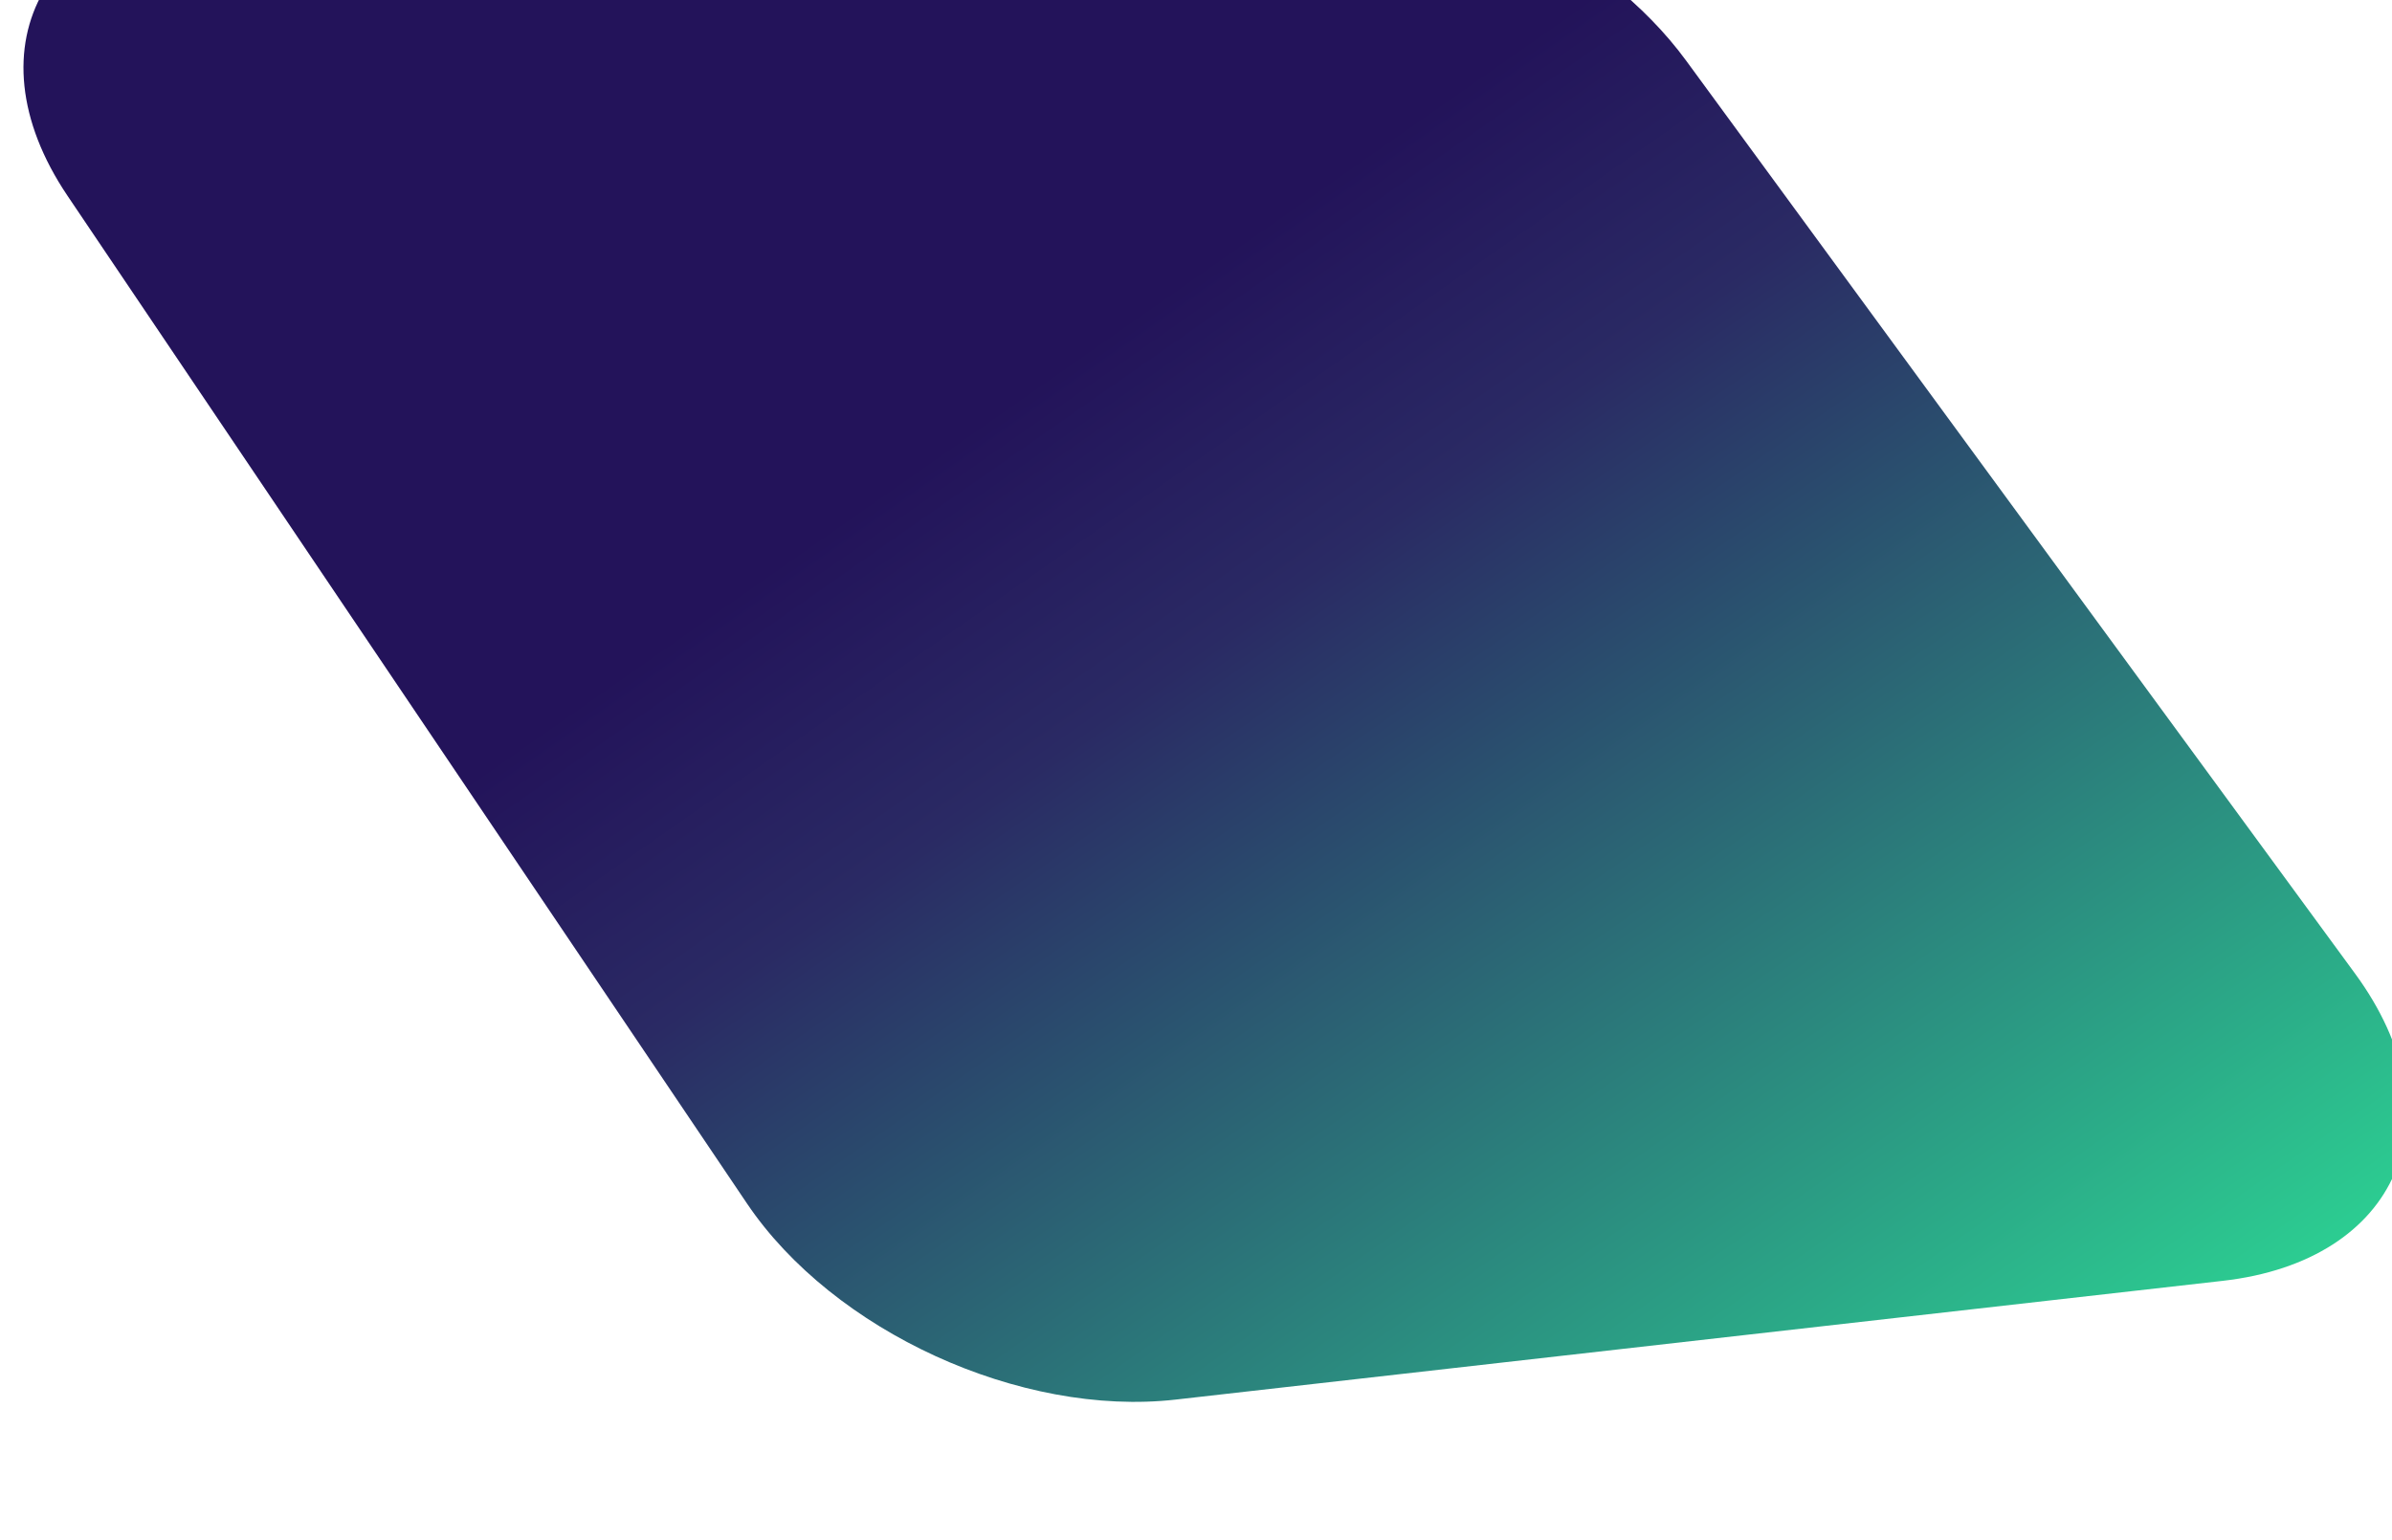 <svg width="340" height="219" viewBox="0 0 340 219" fill="none" xmlns="http://www.w3.org/2000/svg">
<g filter="url(#filter0_i_213_239)">
<path d="M236.986 27.44C225.222 11.379 202.234 0.289 181.684 0.761L31.37 4.209C4.106 4.834 -7.588 25.143 6.922 46.669L103.478 189.909C115.75 208.115 142.384 220.307 164.421 217.807L313.26 200.922C338.267 198.085 347.047 177.693 332.067 157.243L236.986 27.44Z" fill="url(#paint0_linear_213_239)"/>
</g>
<defs>
<filter id="filter0_i_213_239" x="0.648" y="-3.393" width="341.445" height="221.525" filterUnits="userSpaceOnUse" color-interpolation-filters="sRGB">
<feFlood flood-opacity="0" result="BackgroundImageFix"/>
<feBlend mode="normal" in="SourceGraphic" in2="BackgroundImageFix" result="shape"/>
<feColorMatrix in="SourceAlpha" type="matrix" values="0 0 0 0 0 0 0 0 0 0 0 0 0 0 0 0 0 0 127 0" result="hardAlpha"/>
<feOffset dx="2.687" dy="-18.811"/>
<feGaussianBlur stdDeviation="2.07"/>
<feComposite in2="hardAlpha" operator="arithmetic" k2="-1" k3="1"/>
<feColorMatrix type="matrix" values="0 0 0 0 0.197 0 0 0 0 0.119 0 0 0 0 0.483 0 0 0 0.36 0"/>
<feBlend mode="normal" in2="shape" result="effect1_innerShadow_213_239"/>
</filter>
<linearGradient id="paint0_linear_213_239" x1="148.201" y1="70.489" x2="276.223" y2="253.392" gradientUnits="userSpaceOnUse">
<stop stop-color="#23135A"/>
<stop offset="0.2" stop-color="#2A2A64"/>
<stop offset="1" stop-color="#2CDE96"/>
</linearGradient>
</defs>
</svg>
